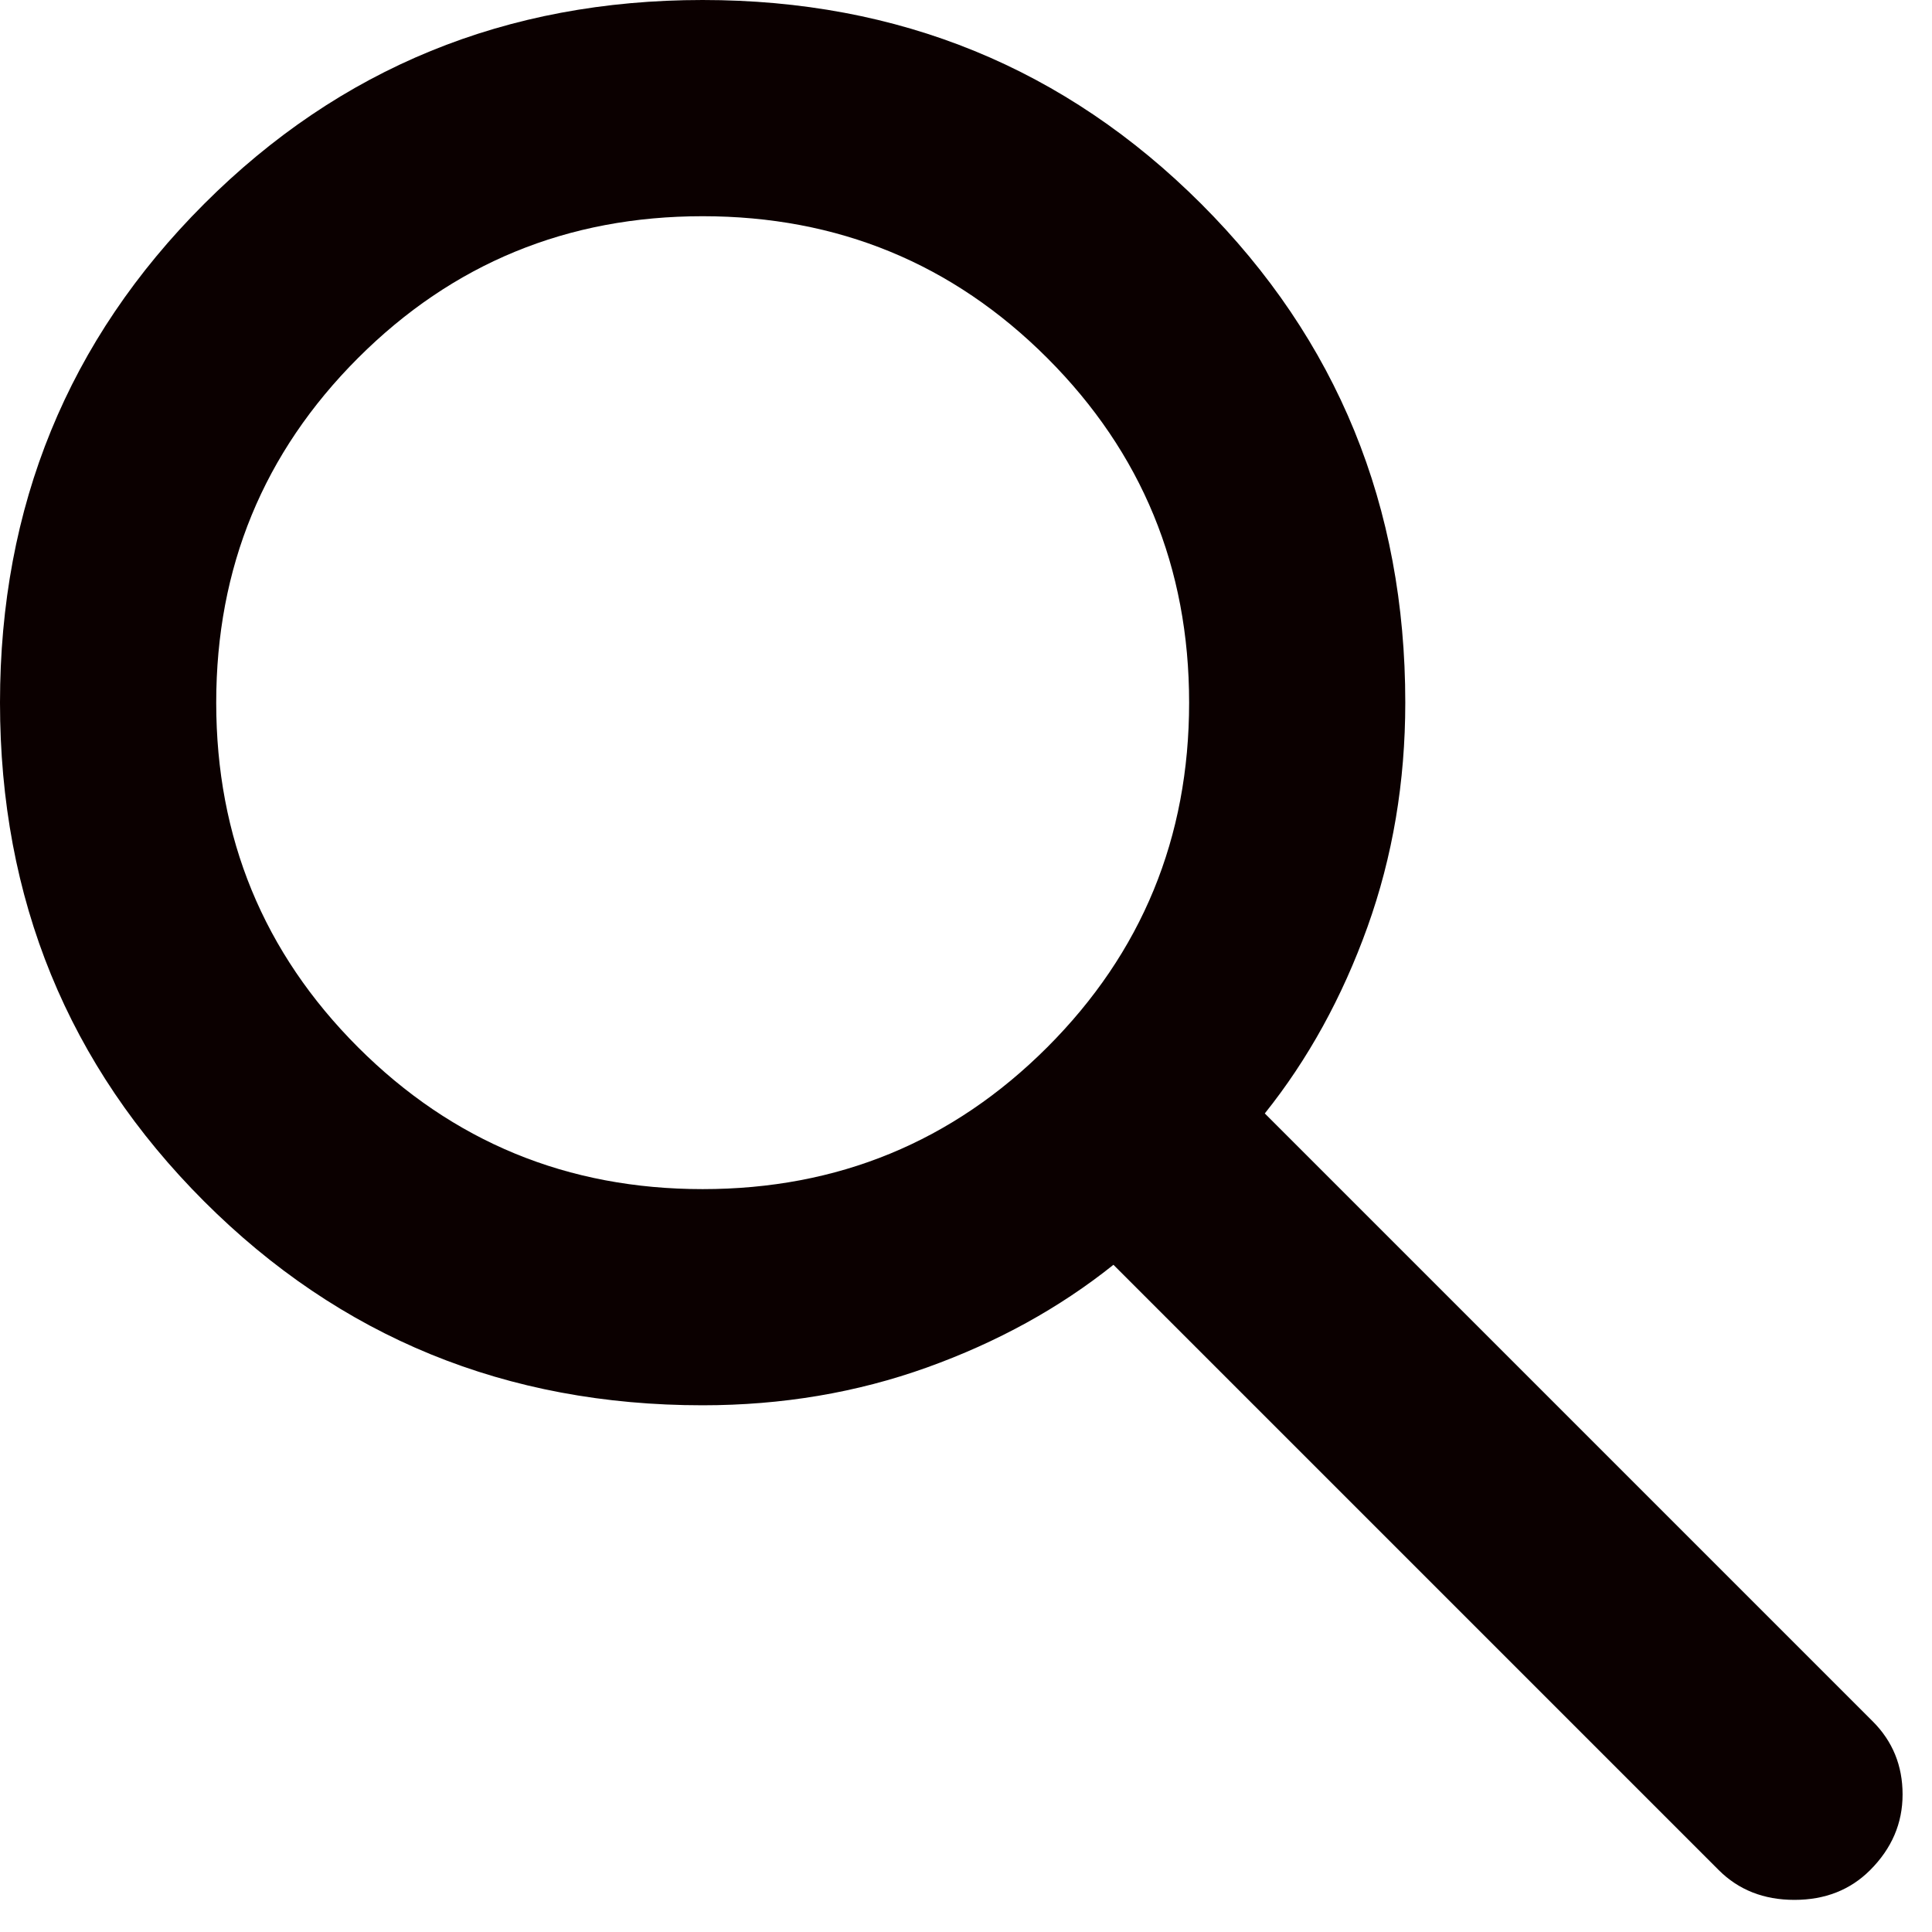 <svg width="35" height="35" viewBox="0 0 35 35" fill="none" xmlns="http://www.w3.org/2000/svg">
<path d="M31.137 33.879L20.171 22.913C19.192 23.696 18.066 24.316 16.793 24.773C15.52 25.23 14.165 25.458 12.729 25.458C9.172 25.458 6.161 24.227 3.697 21.763C1.232 19.298 0 16.287 0 12.729C0 9.172 1.232 6.16 3.697 3.695C6.161 1.232 9.172 0 12.729 0C16.287 0 19.298 1.232 21.763 3.695C24.227 6.16 25.458 9.172 25.458 12.729C25.458 14.165 25.23 15.52 24.773 16.793C24.316 18.066 23.696 19.192 22.913 20.171L33.928 31.186C34.287 31.546 34.467 31.986 34.467 32.508C34.467 33.031 34.271 33.487 33.879 33.879C33.52 34.238 33.063 34.418 32.508 34.418C31.953 34.418 31.497 34.238 31.137 33.879ZM12.729 21.542C15.177 21.542 17.258 20.685 18.972 18.972C20.685 17.258 21.542 15.177 21.542 12.729C21.542 10.281 20.685 8.2 18.972 6.486C17.258 4.773 15.177 3.917 12.729 3.917C10.281 3.917 8.2 4.773 6.486 6.486C4.773 8.2 3.917 10.281 3.917 12.729C3.917 15.177 4.773 17.258 6.486 18.972C8.2 20.685 10.281 21.542 12.729 21.542Z" fill="#0B0000"/>
</svg>
